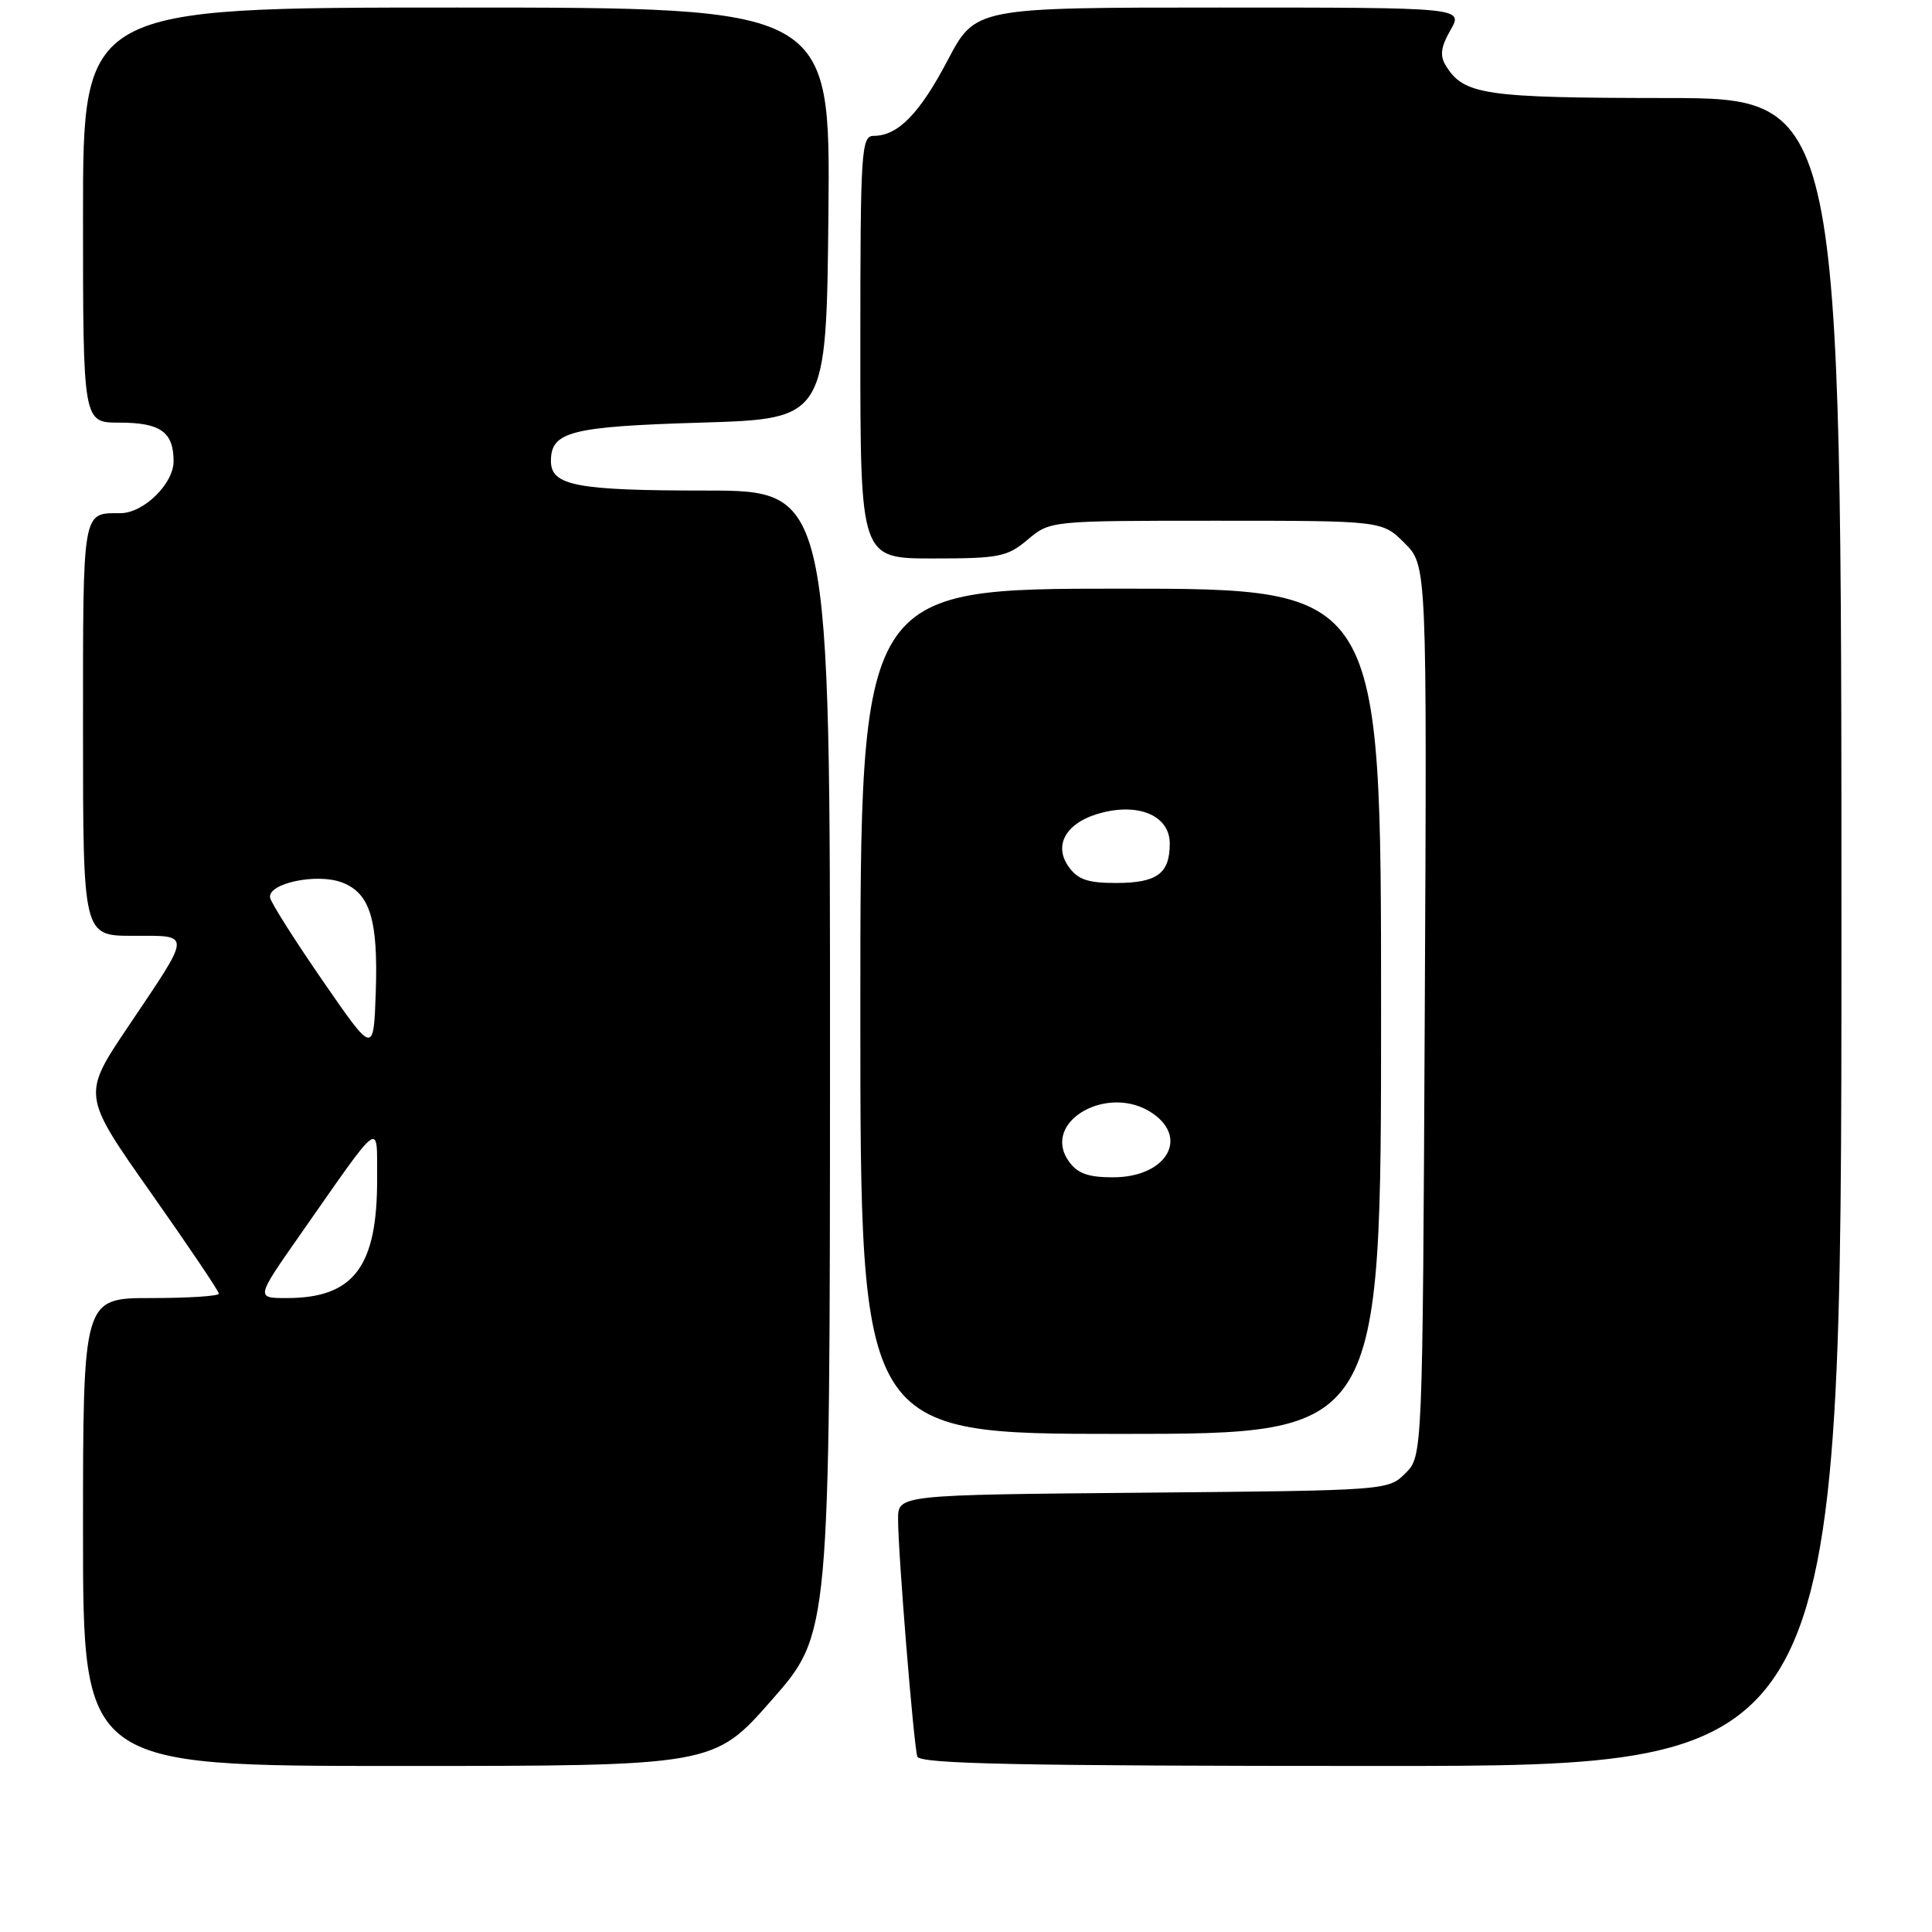 <?xml version="1.0" encoding="UTF-8" standalone="no"?>
<!DOCTYPE svg PUBLIC "-//W3C//DTD SVG 1.1//EN" "http://www.w3.org/Graphics/SVG/1.1/DTD/svg11.dtd" >
<svg xmlns="http://www.w3.org/2000/svg" xmlns:xlink="http://www.w3.org/1999/xlink" version="1.1" viewBox="0 0 256 256">
 <g >
 <path fill="currentColor"
d=" M 102.27 225.25 C 109.96 216.50 109.96 216.50 109.98 140.75 C 110.00 65.00 110.00 65.00 93.43 65.00 C 76.38 65.00 73.00 64.35 73.00 61.09 C 73.00 57.19 75.60 56.52 92.90 56.00 C 109.50 55.50 109.50 55.50 109.77 28.25 C 110.03 1.00 110.03 1.00 60.52 1.00 C 11.00 1.00 11.00 1.00 11.00 28.50 C 11.00 56.00 11.00 56.00 15.80 56.00 C 21.27 56.00 23.00 57.23 23.00 61.13 C 23.00 64.11 19.01 68.00 15.95 68.00 C 10.87 68.00 11.00 67.27 11.00 96.61 C 11.00 124.00 11.00 124.00 17.61 124.00 C 25.45 124.00 25.48 123.39 16.98 136.03 C 10.88 145.10 10.88 145.10 19.94 157.97 C 24.92 165.04 29.00 171.09 29.00 171.42 C 29.00 171.74 24.95 172.00 20.00 172.00 C 11.00 172.00 11.00 172.00 11.00 203.00 C 11.00 234.00 11.00 234.00 52.79 234.00 C 94.59 234.00 94.59 234.00 102.27 225.25 Z  M 244.00 123.50 C 244.00 13.00 244.00 13.00 220.75 12.99 C 196.75 12.97 193.98 12.57 191.60 8.73 C 190.76 7.38 190.90 6.26 192.20 3.98 C 193.91 1.00 193.91 1.00 161.58 1.00 C 129.25 1.00 129.25 1.00 125.58 7.97 C 121.86 15.05 118.98 18.00 115.78 18.00 C 114.12 18.00 114.00 19.84 114.00 46.00 C 114.00 74.00 114.00 74.00 123.61 74.00 C 132.39 74.00 133.46 73.79 136.18 71.50 C 139.15 69.00 139.15 69.00 161.15 69.00 C 183.15 69.00 183.15 69.00 186.11 71.96 C 189.08 74.92 189.08 74.92 188.79 133.93 C 188.50 192.95 188.50 192.95 186.22 195.22 C 183.96 197.49 183.75 197.50 151.47 197.79 C 119.00 198.08 119.00 198.08 119.00 201.29 C 118.99 205.67 121.06 231.20 121.55 232.75 C 121.85 233.73 135.02 234.00 182.97 234.00 C 244.00 234.00 244.00 234.00 244.00 123.50 Z  M 183.00 134.00 C 183.00 78.00 183.00 78.00 148.50 78.00 C 114.00 78.00 114.00 78.00 114.00 134.00 C 114.00 190.00 114.00 190.00 148.50 190.00 C 183.00 190.00 183.00 190.00 183.00 134.00 Z  M 39.70 163.71 C 50.76 147.90 49.93 148.51 49.97 156.10 C 50.02 167.84 46.89 172.00 38.00 172.00 C 33.90 172.00 33.90 172.00 39.70 163.71 Z  M 42.80 130.01 C 39.11 124.67 35.96 119.70 35.80 118.98 C 35.36 117.07 41.95 115.65 45.32 116.93 C 49.04 118.35 50.12 121.89 49.79 131.52 C 49.50 139.72 49.50 139.72 42.80 130.01 Z  M 141.60 153.85 C 137.91 148.57 146.95 143.48 152.78 147.56 C 157.59 150.93 154.41 156.00 147.49 156.00 C 144.14 156.00 142.76 155.49 141.60 153.85 Z  M 141.57 114.80 C 139.50 111.84 141.42 108.82 146.11 107.66 C 151.13 106.41 155.00 108.20 155.00 111.78 C 155.00 115.76 153.31 117.00 147.86 117.00 C 144.10 117.00 142.79 116.54 141.57 114.80 Z "/>
</g>
</svg>